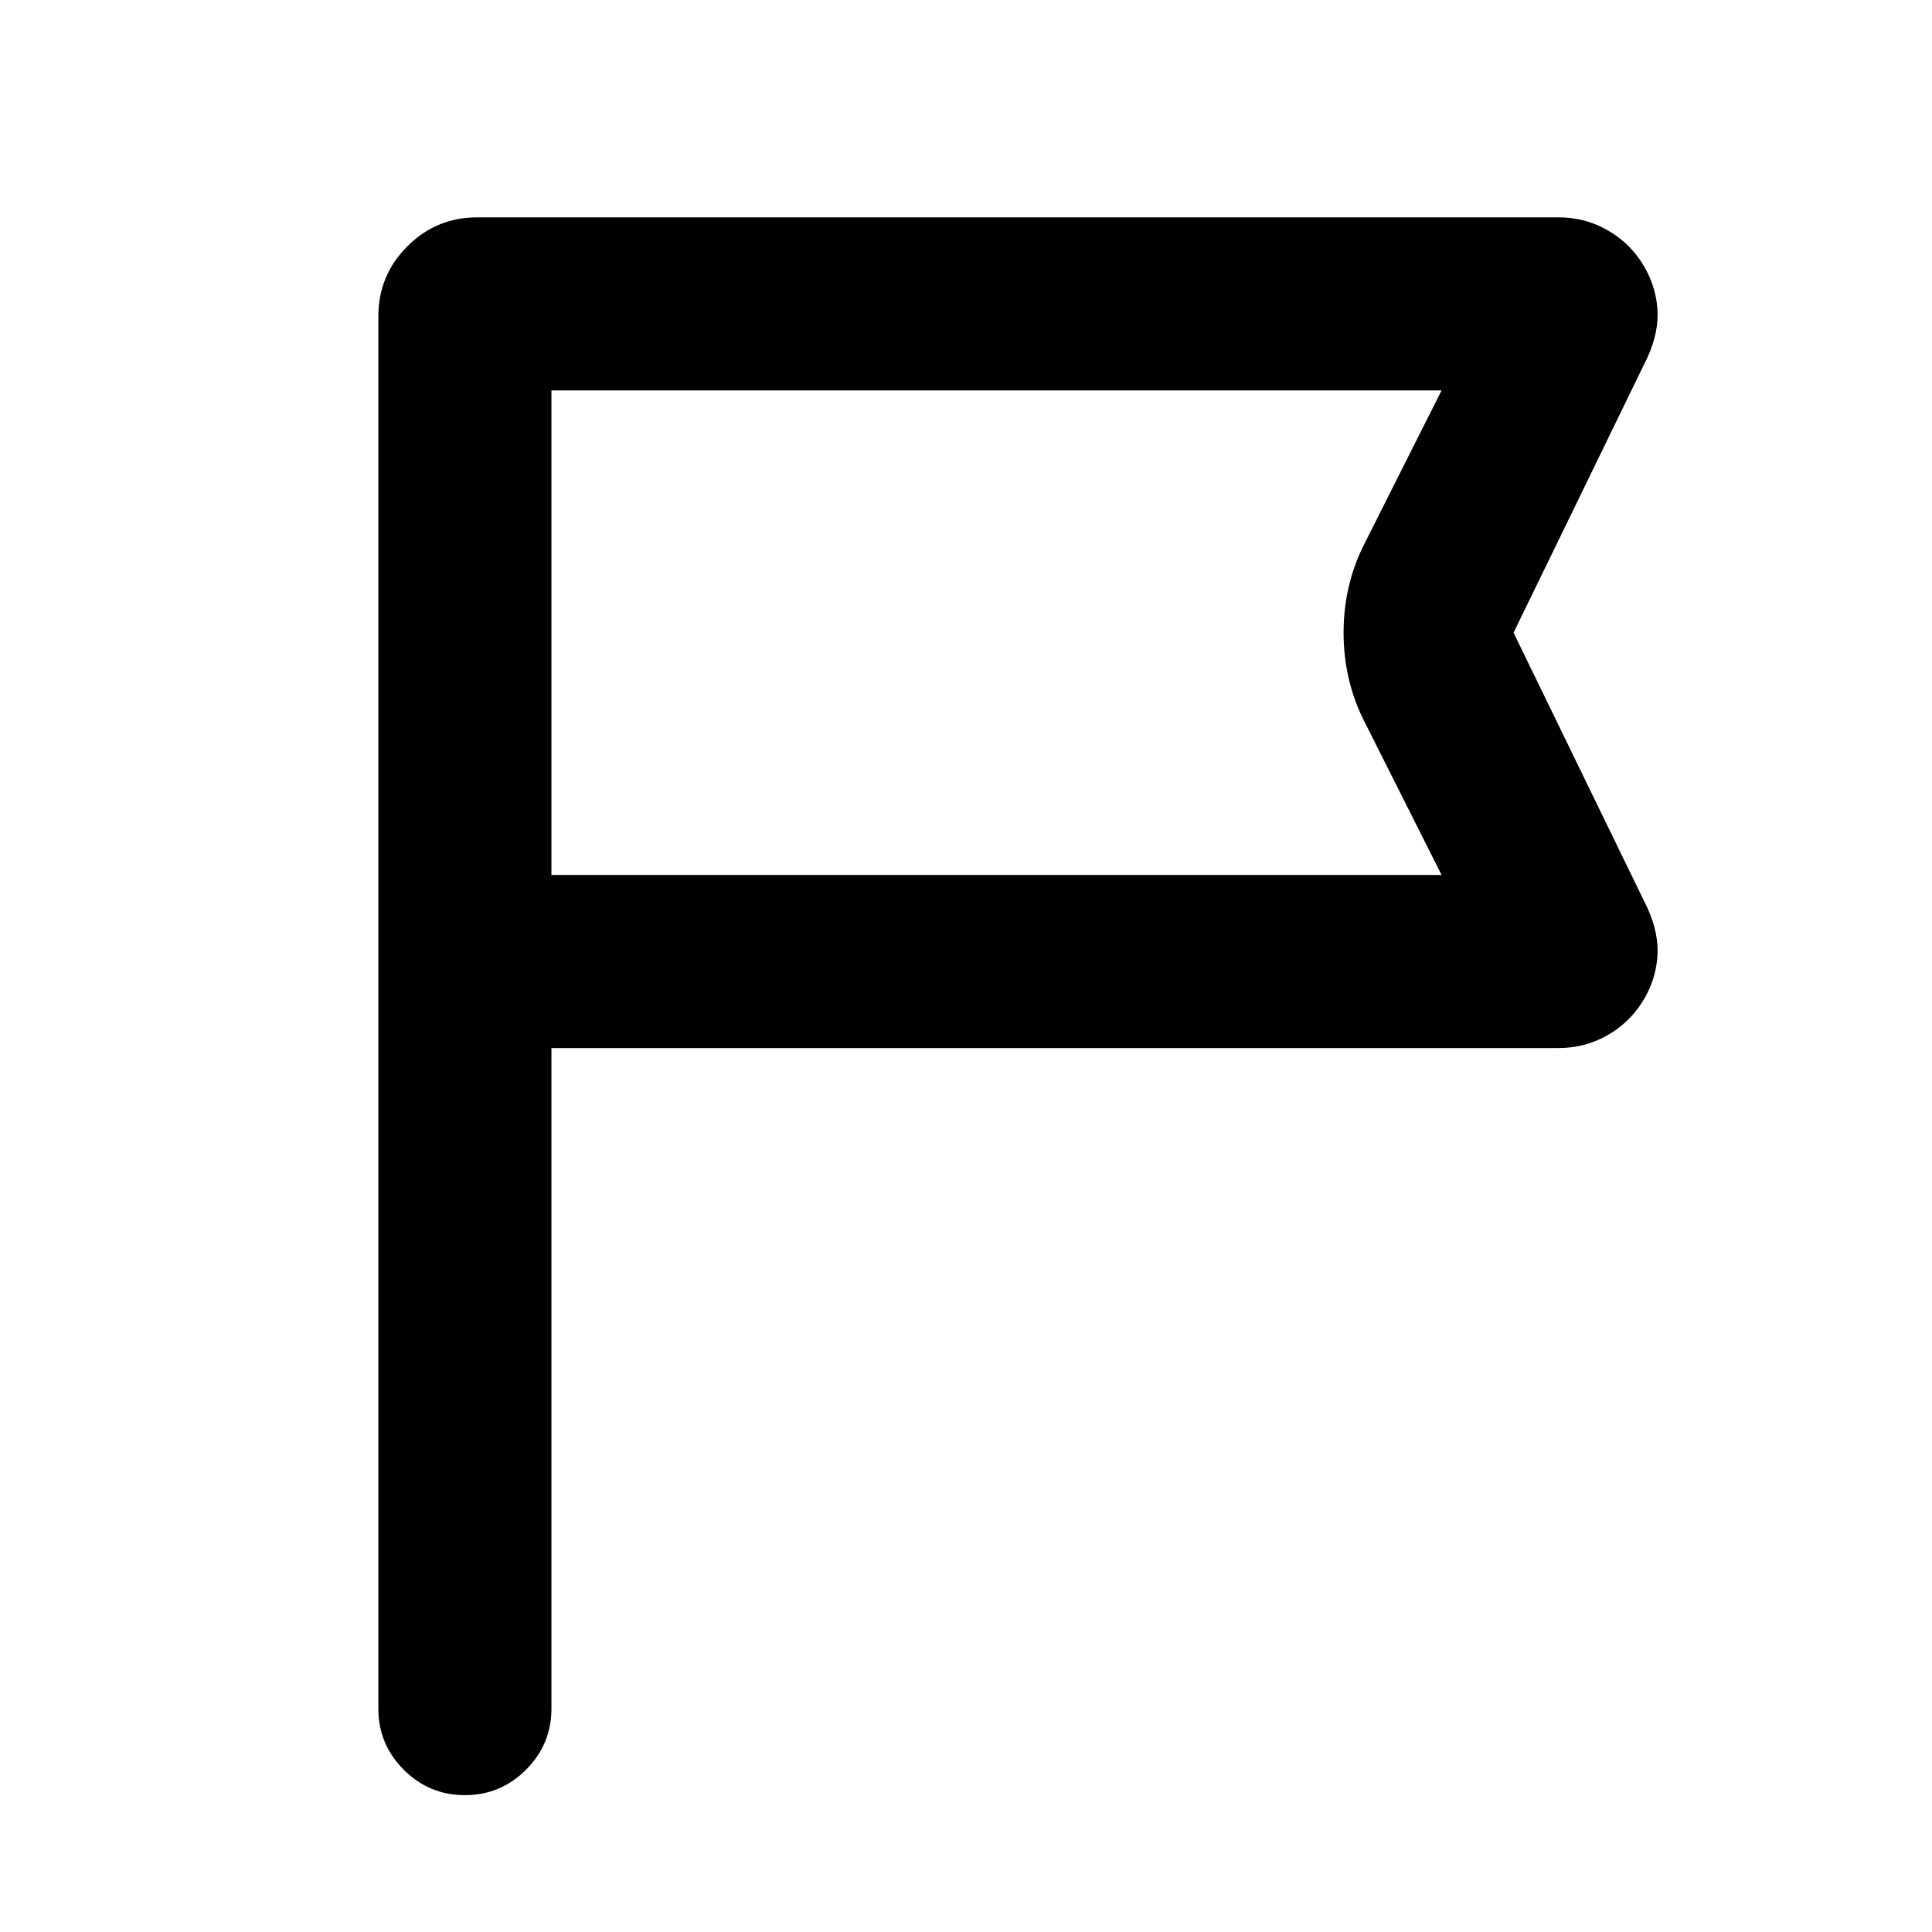 <svg xmlns="http://www.w3.org/2000/svg" height="24" viewBox="0 -960 960 960" width="24"><path d="M274-439.23V-111q0 17.75-12.63 30.37Q248.74-68 230.99-68q-17.76 0-30.37-12.63Q188-93.25 188-111v-691.84q0-20.37 14.4-34.76 14.39-14.4 34.76-14.4h537.3q12.85 0 23.74 6.06 10.9 6.05 17.54 16.34 6.64 10.29 7.76 22.22 1.11 11.92-4.99 25.2l-66.43 136.57 66.43 136.56q6.1 13.28 4.99 25.2-1.12 11.93-7.76 22.22t-17.54 16.34q-10.89 6.06-23.74 6.06H274Zm0-86h442.31L677-603.38q-9.38-19.65-9.38-42.25t9.38-42.22L716.31-766H274v240.77Zm0 0V-766v240.77Z"/></svg>